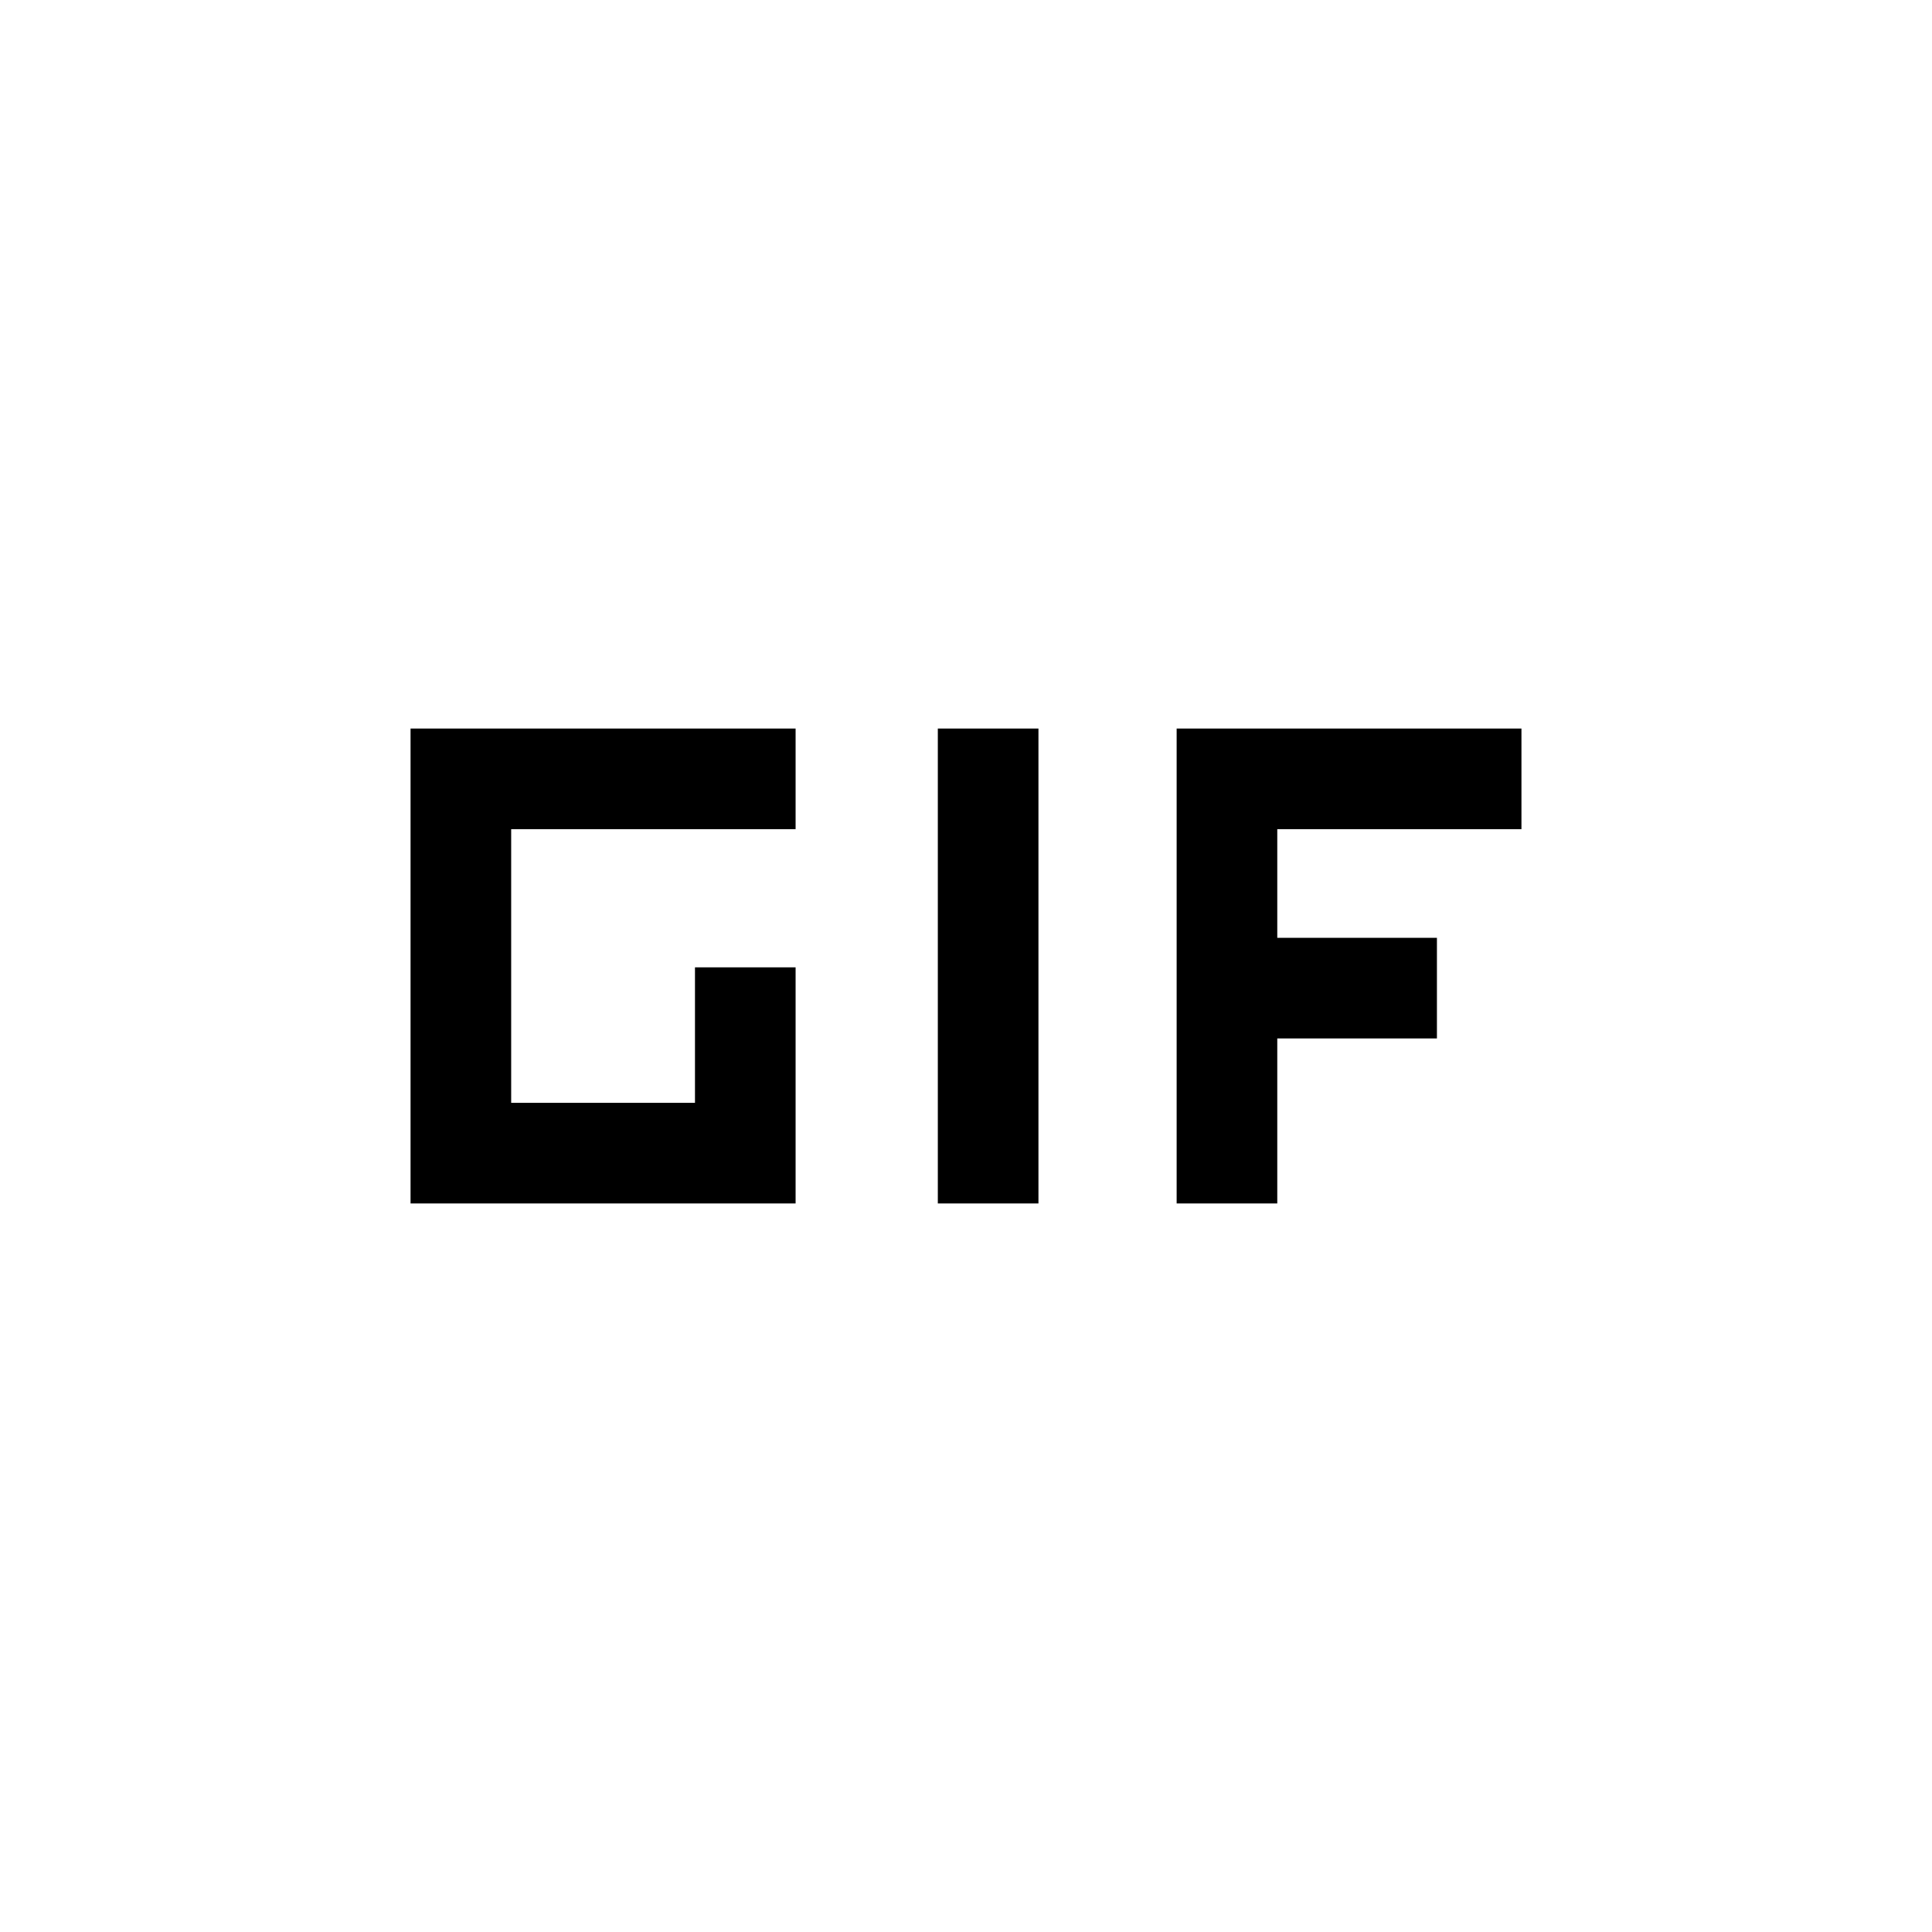 <svg xmlns="http://www.w3.org/2000/svg" height="40" viewBox="0 -960 960 960" width="40"><path d="M466-362v-236h50v236h-50Zm-262 0v-236h191.33v50H254v136h91.33v-67.33h50V-362H204Zm380.67 0v-236H756v50H634.67v54H714v50h-79.33v82h-50Z"/></svg>